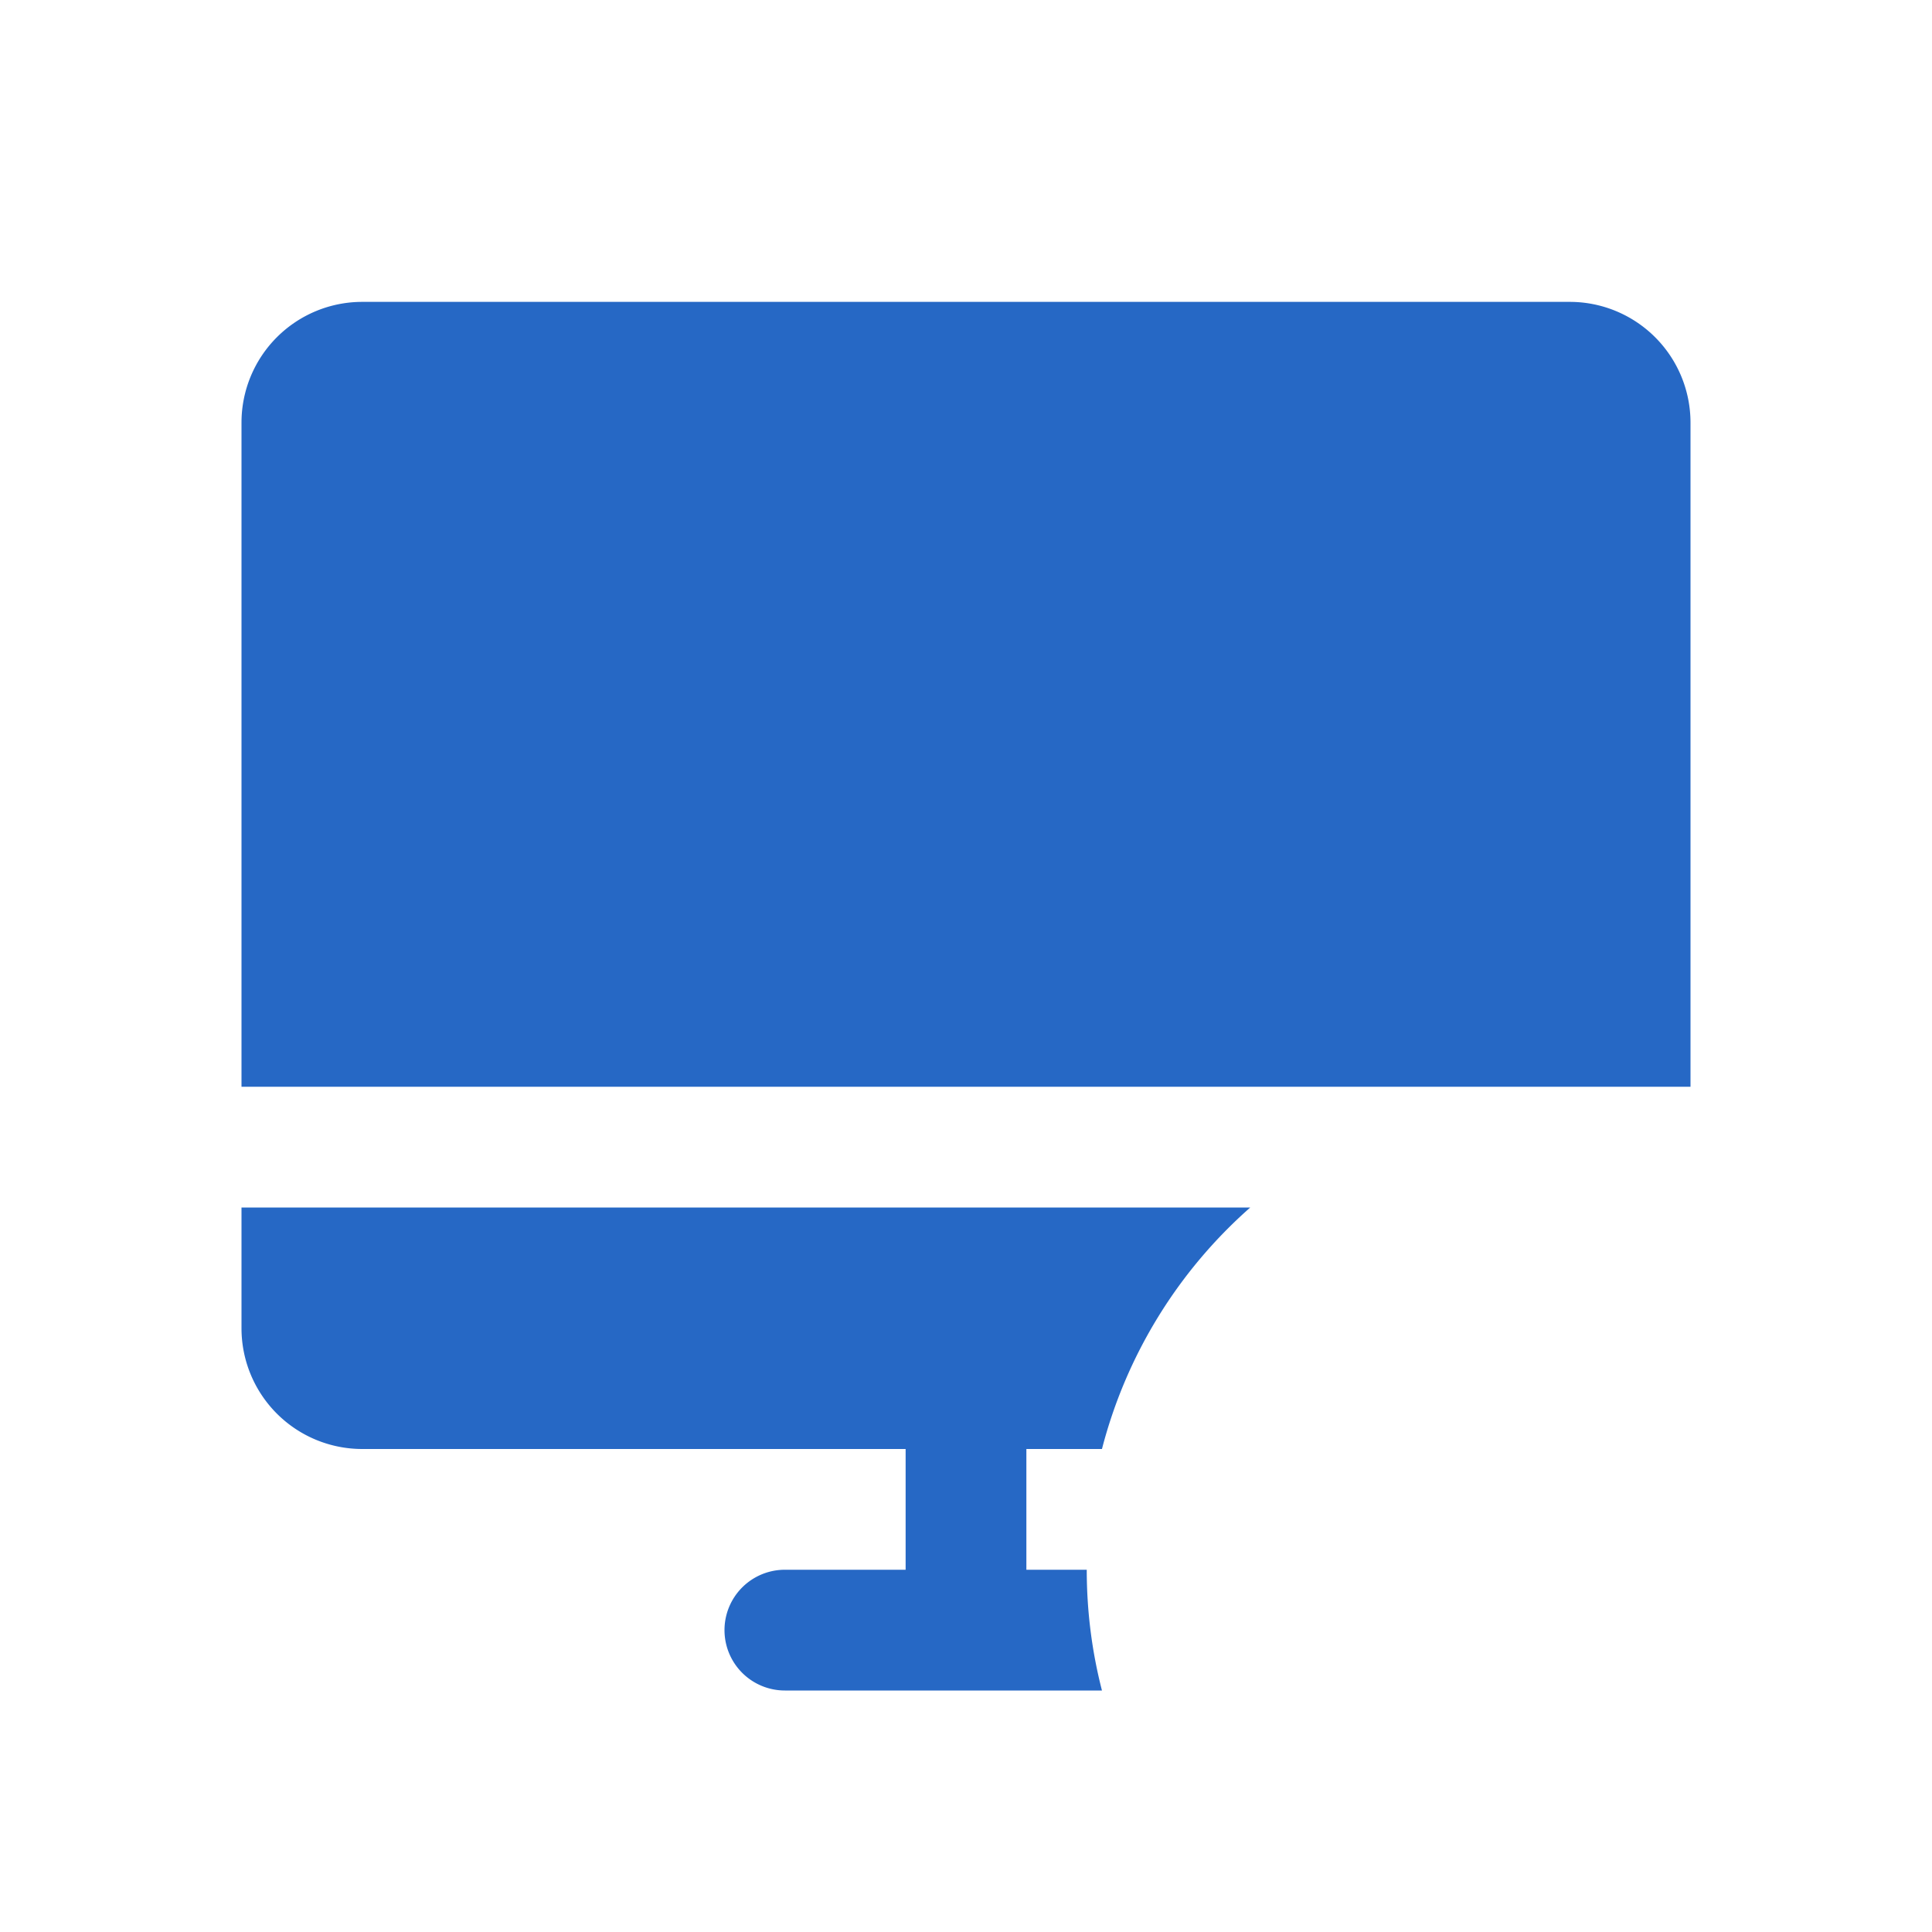 <svg xmlns="http://www.w3.org/2000/svg" fill="none" viewBox="0 0 32 32" class="acv-icon"><path fill="#2668C5" d="M6 5a2 2 0 0 0-2 2v11h24V7a2 2 0 0 0-2-2H6ZM18 26c0 .69.087 1.36.252 2H13a1 1 0 1 1 0-2h2v-2H6a2 2 0 0 1-2-2v-2h16.708a7.999 7.999 0 0 0-2.456 4H17v2h1Z"/></svg>